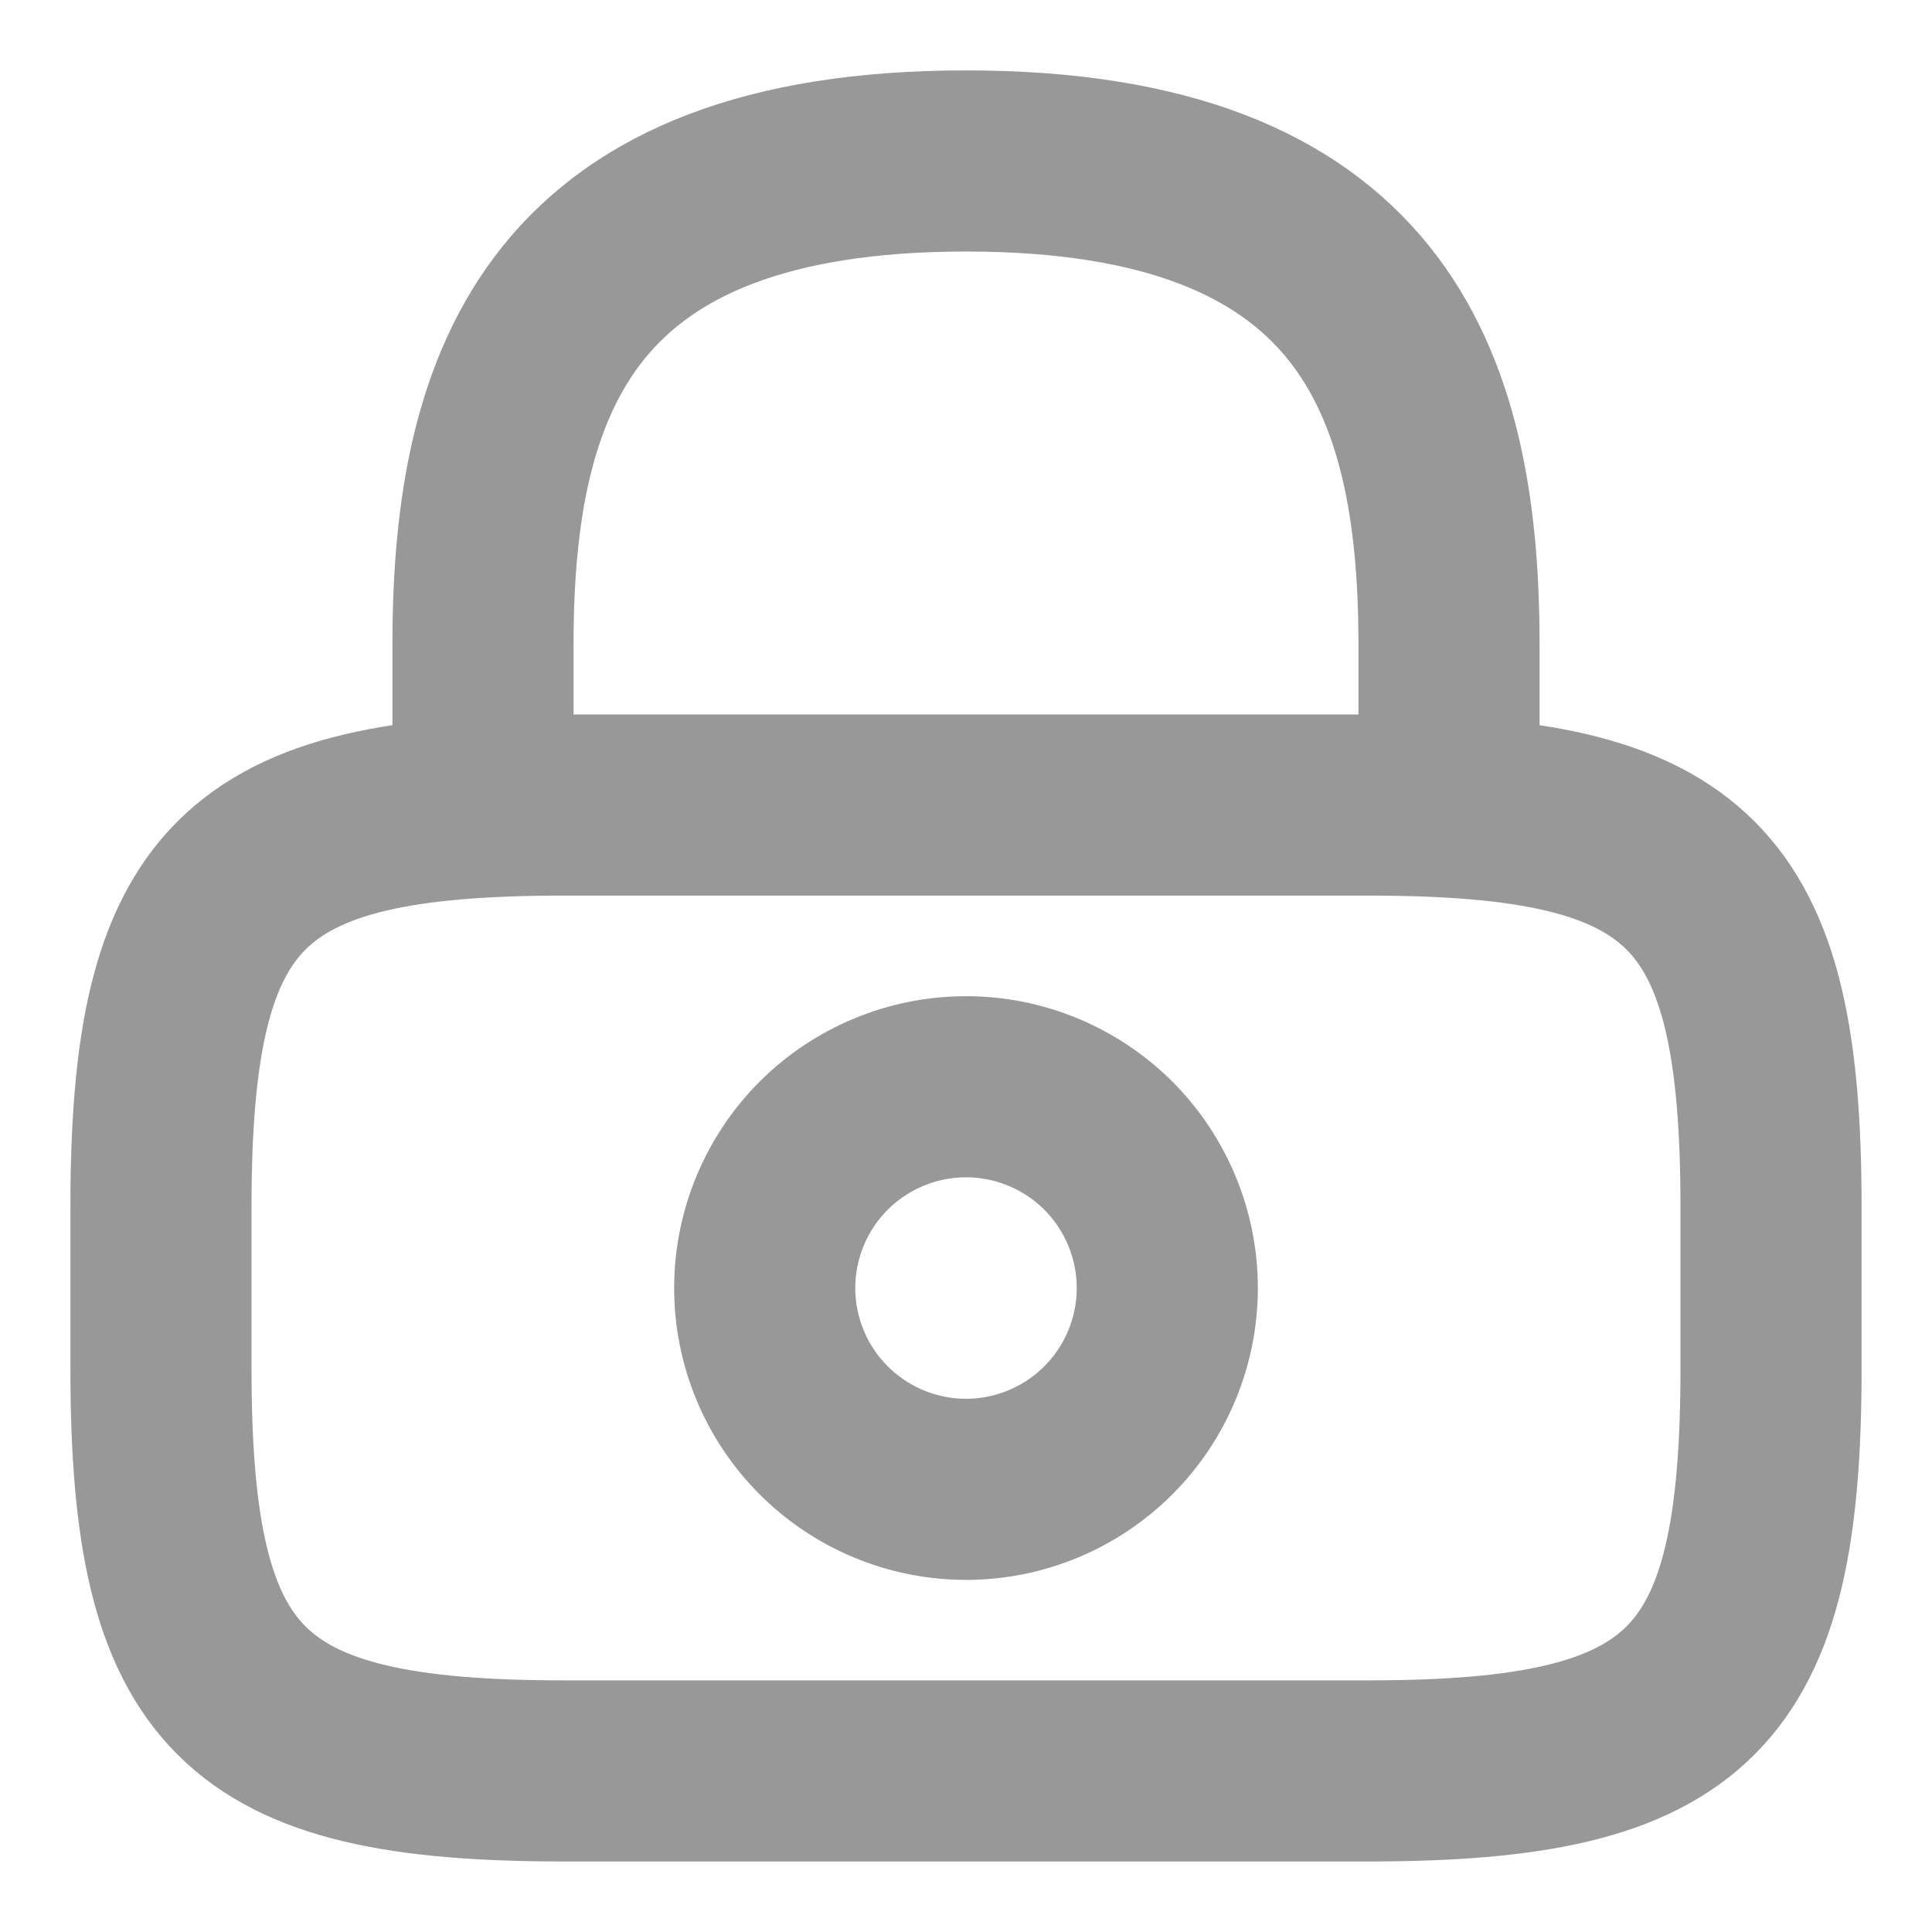 <svg width="16" height="16" viewBox="0 0 16 16" fill="none" xmlns="http://www.w3.org/2000/svg">
<g clip-path="url(#clip0_178_5470)">
<path d="M4 6.667V5.333C4 3.127 4.667 1.333 8 1.333C11.333 1.333 12 3.127 12 5.333V6.667M8 12.334C8.442 12.334 8.866 12.158 9.179 11.845C9.491 11.533 9.667 11.109 9.667 10.667C9.667 10.225 9.491 9.801 9.179 9.488C8.866 9.176 8.442 9 8 9C7.558 9 7.134 9.176 6.821 9.488C6.509 9.801 6.333 10.225 6.333 10.667C6.333 11.109 6.509 11.533 6.821 11.845C7.134 12.158 7.558 12.334 8 12.334Z" stroke="#989898" stroke-width="1.5" stroke-linecap="round" stroke-linejoin="round"/>
<path d="M11.333 14.666H4.667C2 14.666 1.333 14 1.333 11.333V10C1.333 7.333 2 6.667 4.667 6.667H11.333C14 6.667 14.667 7.333 14.667 10V11.333C14.667 14 14 14.666 11.333 14.666Z" stroke="#989898" stroke-width="1.5" stroke-linecap="round" stroke-linejoin="round"/>
</g>
<defs>
<clipPath id="clip0_178_5470">
<rect width="16" height="16" fill="white"/>
</clipPath>
</defs>
</svg>
